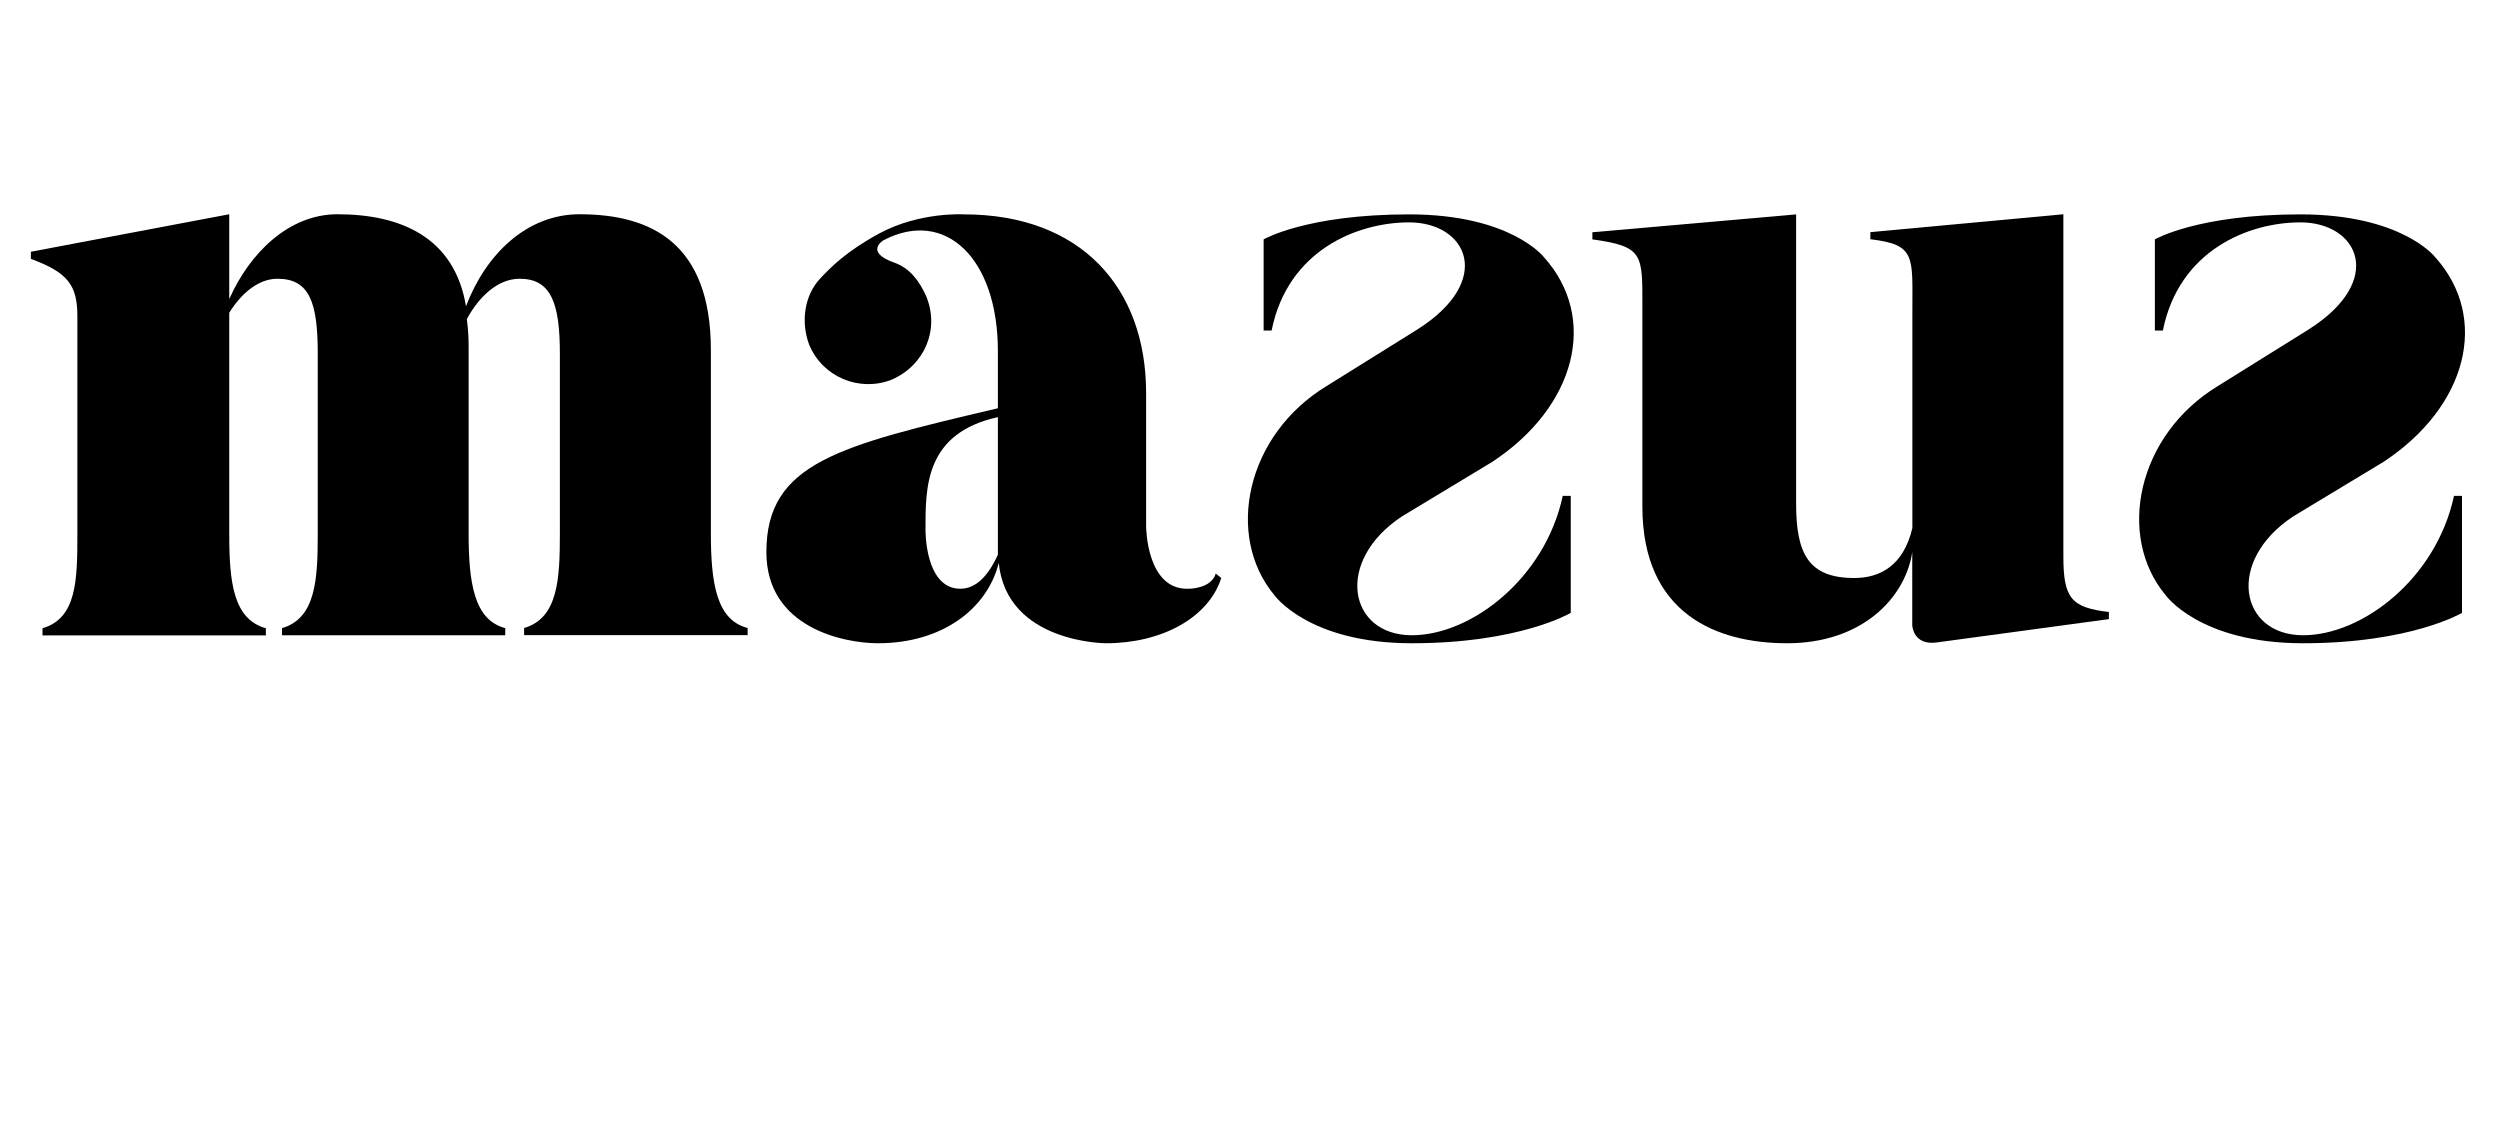 <?xml version="1.0" encoding="utf-8"?>
<!-- Generator: Adobe Illustrator 19.0.0, SVG Export Plug-In . SVG Version: 6.00 Build 0)  -->
<svg version="1.1" id="Layer_1" xmlns="http://www.w3.org/2000/svg" xmlns:xlink="http://www.w3.org/1999/xlink" x="0px" y="0px"
	 viewBox="0 0 2000 900" style="enable-background:new 0 0 2000 900;" xml:space="preserve">
<g id="XMLID_1_">
	<path id="XMLID_3_" d="M598.1,502.4v5.7H419.3v-5.7c27.2-7.9,28.6-39.3,28.6-75.8V283c0-40.7-7.1-60-32.2-60
		c-17.9,0-32.9,15-42.2,32.2c1.4,12.2,1.4,16.4,1.4,25v146.5c0,39.3,4.3,69.3,29.3,75.8v5.7H225.6v-5.7
		c27.2-7.9,28.6-39.3,28.6-75.8V283c0-40.7-6.4-60-32.2-60c-15.7,0-29.3,12.2-38.6,27.2v177.3c0,39.3,3.6,67.9,29.3,75.1v5.7H34
		v-5.7c27.2-7.9,27.9-37.9,27.9-75.1V252.9c0-25-7.9-35-37.2-45.8v-5.7l158.7-30v67.9c16.4-37.2,47.9-67.9,86.5-67.9
		c50,0,93.6,17.9,102.9,73.6c15.7-41.5,48.6-73.6,90.8-73.6c57.2,0,105.1,22.9,105.1,108.7v146.5C568.7,466,573,496,598.1,502.4z"/>
	<path id="XMLID_5_" d="M977,462.4c-10,31.5-47.2,52.2-92.2,52.2c0,0-79.4,0-85.8-64.3c-9.3,37.2-45.8,64.3-96.5,64.3
		c-27.2,0-89.4-12.2-89.4-72.9c0-71.5,57.9-85.1,185.2-115.1v-45.8c0-74.3-42.2-114.4-91.5-88.6c0,0-15.7,9.3,8.6,17.9
		c12.2,4.3,20,14.3,25.7,27.2c10.7,26.5-1.4,55-27.9,66.5c-25.7,10-55-2.1-65.8-27.9c-7.1-18.6-3.6-40,8.6-52.9
		c8.6-9.3,21.4-22.2,47.9-36.5c32.2-17.2,67.2-15,67.2-15c93.6,0,145.8,58.6,145.8,143v106.5c0,0,0,51.5,34.3,50
		c0,0,17.9,0,21.4-12.2L977,462.4z M798.3,333.7c-58.6,12.9-57.9,56.5-57.9,90.1c0,0-0.7,47.2,27.9,47.2c12.2,0,22.2-10,30-27.2
		V333.7z"/>
	<path id="XMLID_10_" d="M1687.1,489.6v5.7l-137.3,18.6c-19.3,2.9-20-13.6-20-13.6v-58.6c-5.7,37.2-40.7,72.9-100.1,72.9
		c-56.5,0-115.8-23.6-115.8-109.4V246.5c0-42.9,1.4-49.3-40-55v-5.7l163-14.3v231.6c0,40,10,59.3,46.5,59.3c20,0,39.3-9.3,46.5-40
		V248.6c0-43.6,2.9-52.9-33.6-57.2v-5.7l154.4-14.3v273.1C1650.6,478.8,1657,486,1687.1,489.6z"/>
	<path id="XMLID_12_" d="M1732.4,476c0,0,27.1,38.6,110,38.6c86.4,0,127.2-24.3,127.2-24.3v-93.6h-6.4
		c-14.3,66.5-73.6,111.5-120.7,111.5c-50.7,0-62.2-59.3-7.9-95.1l72.2-43.6c67.2-44.3,85-115.1,41.4-163.7c0,0-26.4-34.3-107.9-34.3
		c-82.2,0-116.4,20-116.4,20v72.9h6.4c12.9-64.3,68.6-86.5,110-86.5c46.4,0,68.6,46.5,6.4,85.8l-72.2,45
		C1709.6,348,1693.1,428.8,1732.4,476z"/>
	<path id="XMLID_8_" d="M1019.4,476c0,0,27.1,38.6,110,38.6c86.4,0,127.2-24.3,127.2-24.3v-93.6h-6.4
		c-14.3,66.5-73.6,111.5-120.7,111.5c-50.7,0-62.2-59.3-7.9-95.1l72.2-43.6c67.2-44.3,85-115.1,41.4-163.7c0,0-26.4-34.3-107.9-34.3
		c-82.2,0-116.4,20-116.4,20v72.9h6.4c12.9-64.3,68.6-86.5,110-86.5c46.4,0,68.6,46.5,6.4,85.8l-72.2,45
		C996.6,348,980.1,428.8,1019.4,476z"/>
</g>
</svg>
